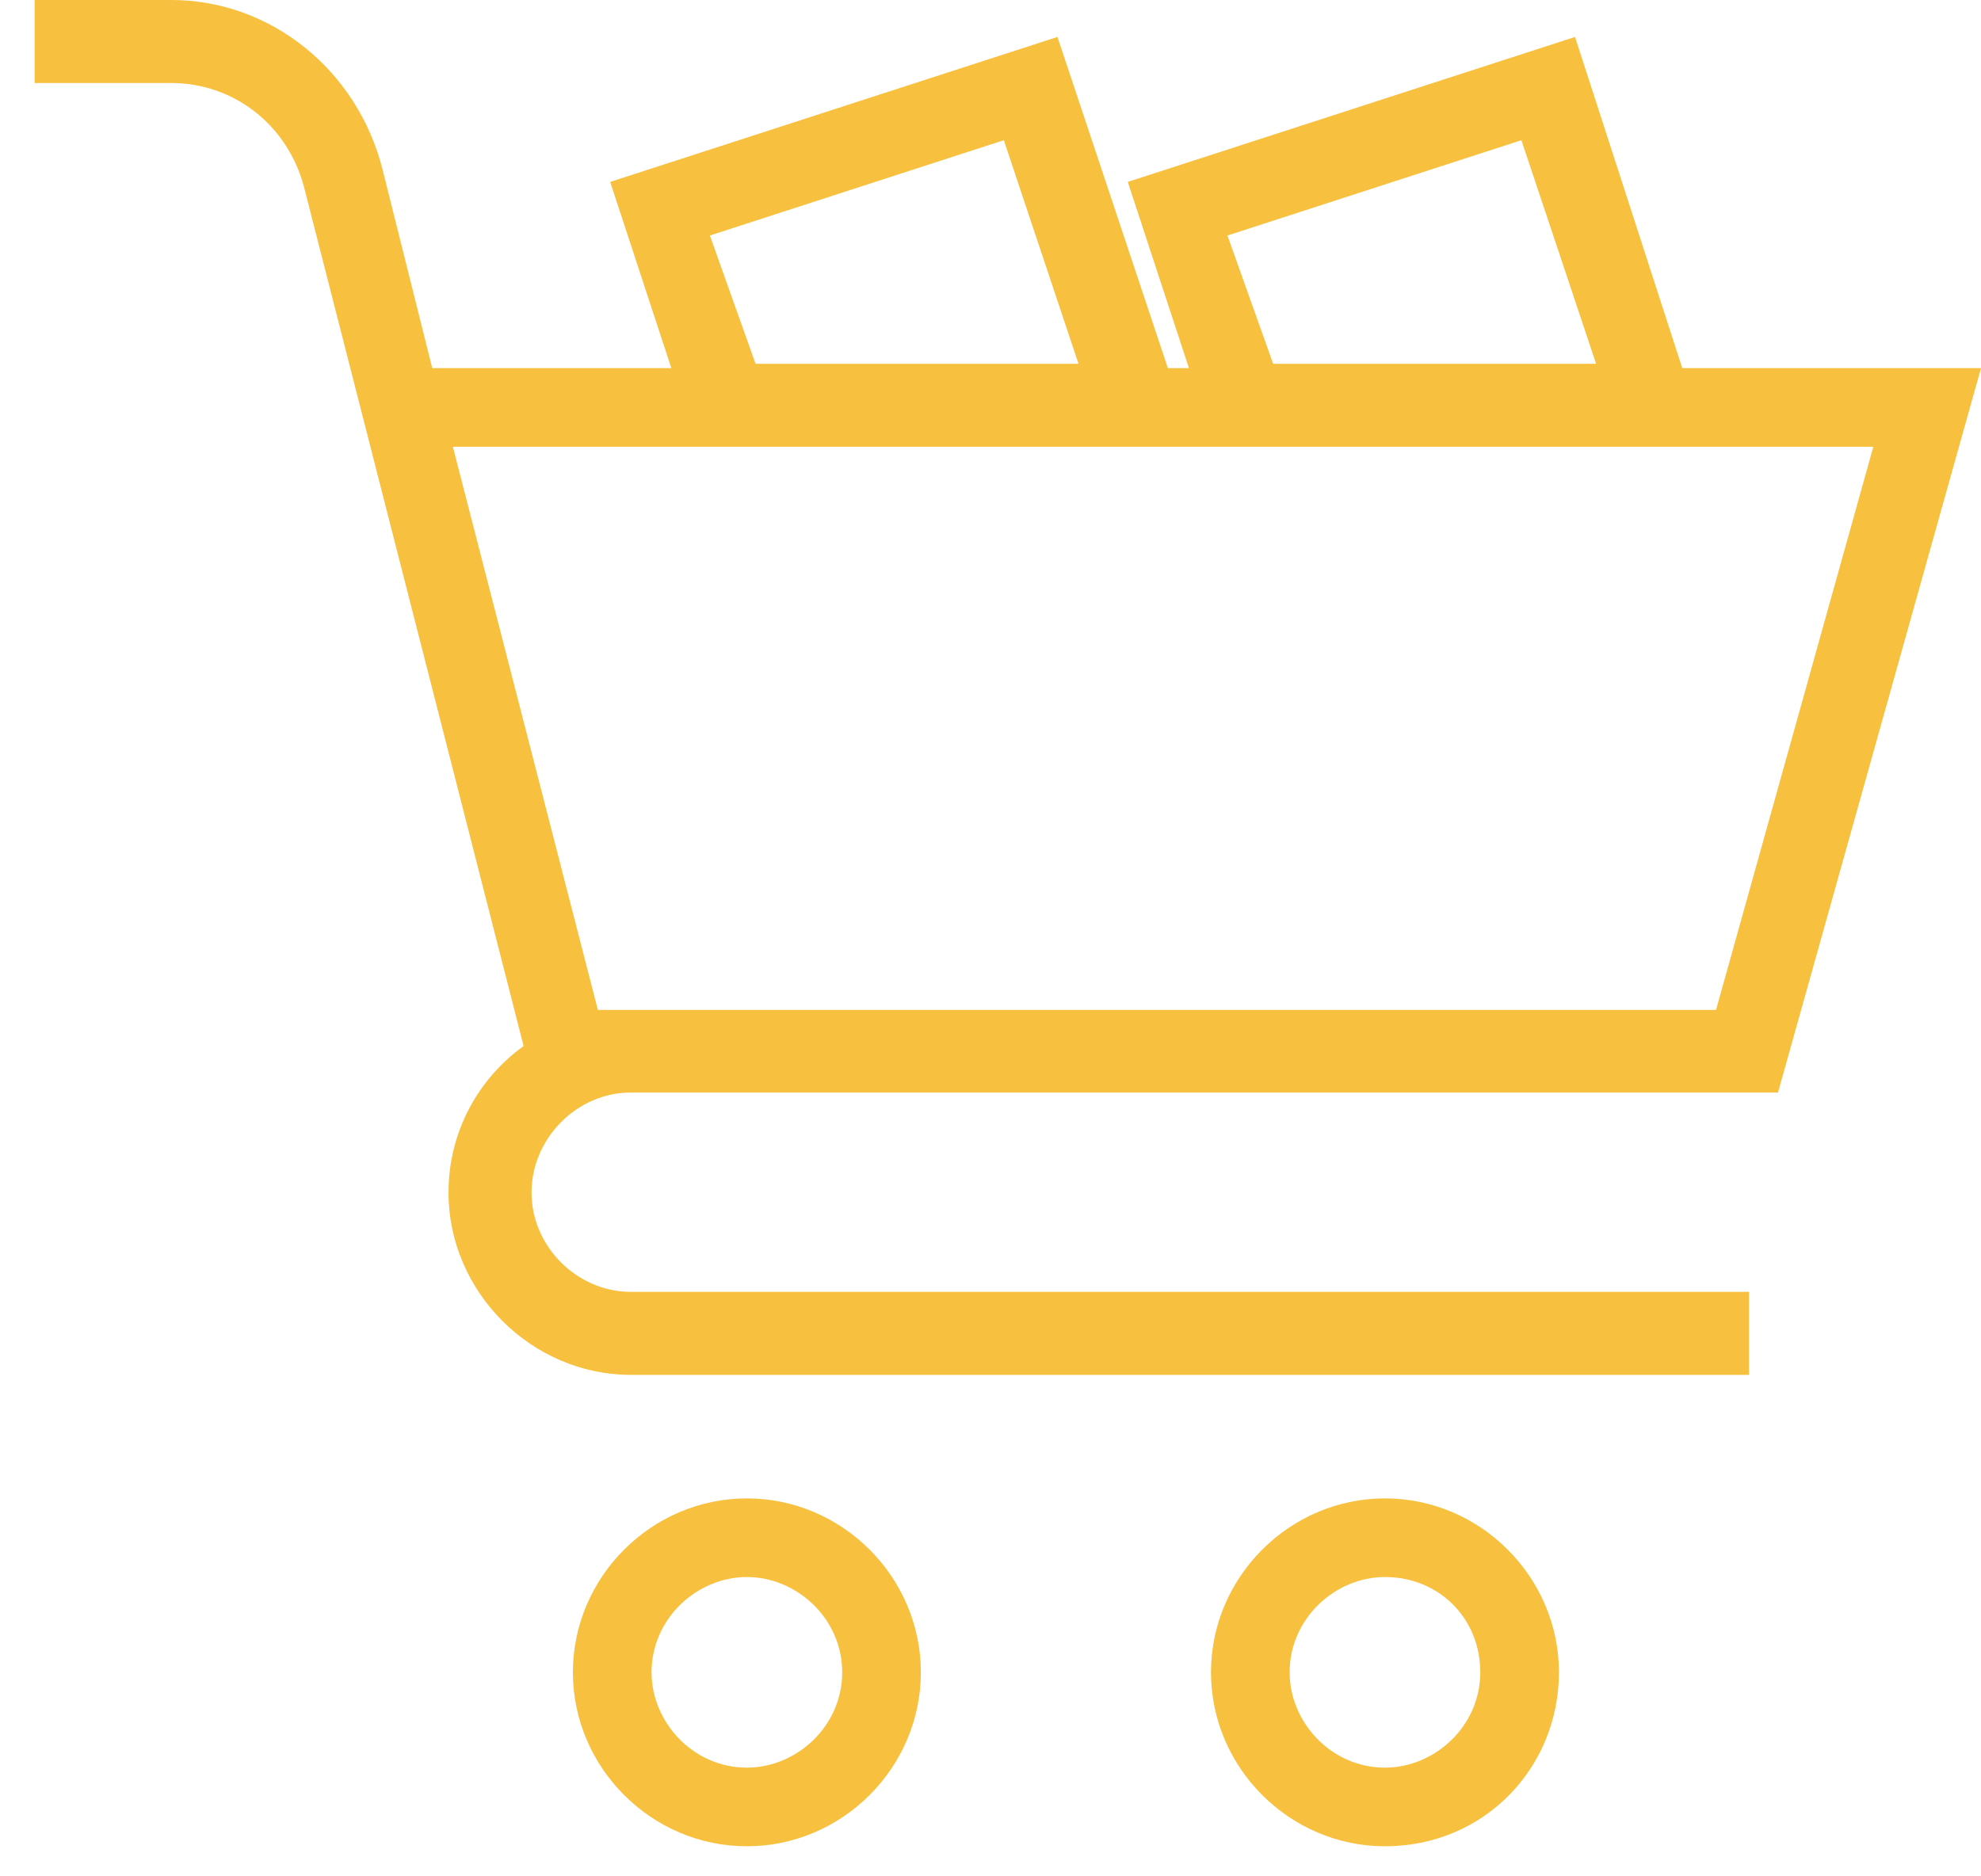 <svg width="57" height="54" viewBox="0 0 57 54" fill="none" xmlns="http://www.w3.org/2000/svg">
    <path d="M18.151 31.442H51.159L57 10.595H48.405L45.319 1.063L32.45 5.235L34.21 10.595H33.604L30.427 1.063L17.557 5.235L19.317 10.595H12.437L11.008 4.88C10.288 2.023 7.796 0 4.928 0H0.996V2.389H4.928C6.711 2.389 8.265 3.577 8.745 5.372L15.066 30.105C13.763 31.042 12.905 32.574 12.905 34.322C12.905 37.179 15.294 39.568 18.151 39.568H50.325V37.179H18.151C16.597 37.179 15.294 35.865 15.294 34.322C15.294 32.756 16.608 31.442 18.151 31.442ZM43.776 4.035L45.925 10.469H36.633L35.318 6.778L43.776 4.035ZM28.884 4.035L31.032 10.469H21.74L20.426 6.778L28.884 4.035ZM53.902 12.858L49.376 29.065H17.203L13.031 12.858L53.902 12.858Z"
          fill="#F7C03F"/>
    <path d="M39.85 43.123C37.107 43.123 34.844 45.386 34.844 48.129C34.844 50.872 37.107 53.135 39.85 53.135C42.707 53.135 44.856 50.872 44.856 48.129C44.856 45.386 42.593 43.123 39.85 43.123ZM39.85 50.872C38.295 50.872 37.107 49.558 37.107 48.129C37.107 46.575 38.421 45.386 39.85 45.386C41.404 45.386 42.593 46.575 42.593 48.129C42.593 49.683 41.279 50.872 39.85 50.872Z"
          fill="#F7C03F"/>
    <path d="M21.49 43.123C18.747 43.123 16.484 45.386 16.484 48.129C16.484 50.872 18.747 53.135 21.49 53.135C24.233 53.135 26.496 50.872 26.496 48.129C26.496 45.386 24.233 43.123 21.49 43.123ZM21.49 50.872C19.936 50.872 18.747 49.558 18.747 48.129C18.747 46.575 20.062 45.386 21.49 45.386C22.919 45.386 24.233 46.575 24.233 48.129C24.233 49.683 22.919 50.872 21.49 50.872Z"
          fill="#F7C03F"/>
</svg>
